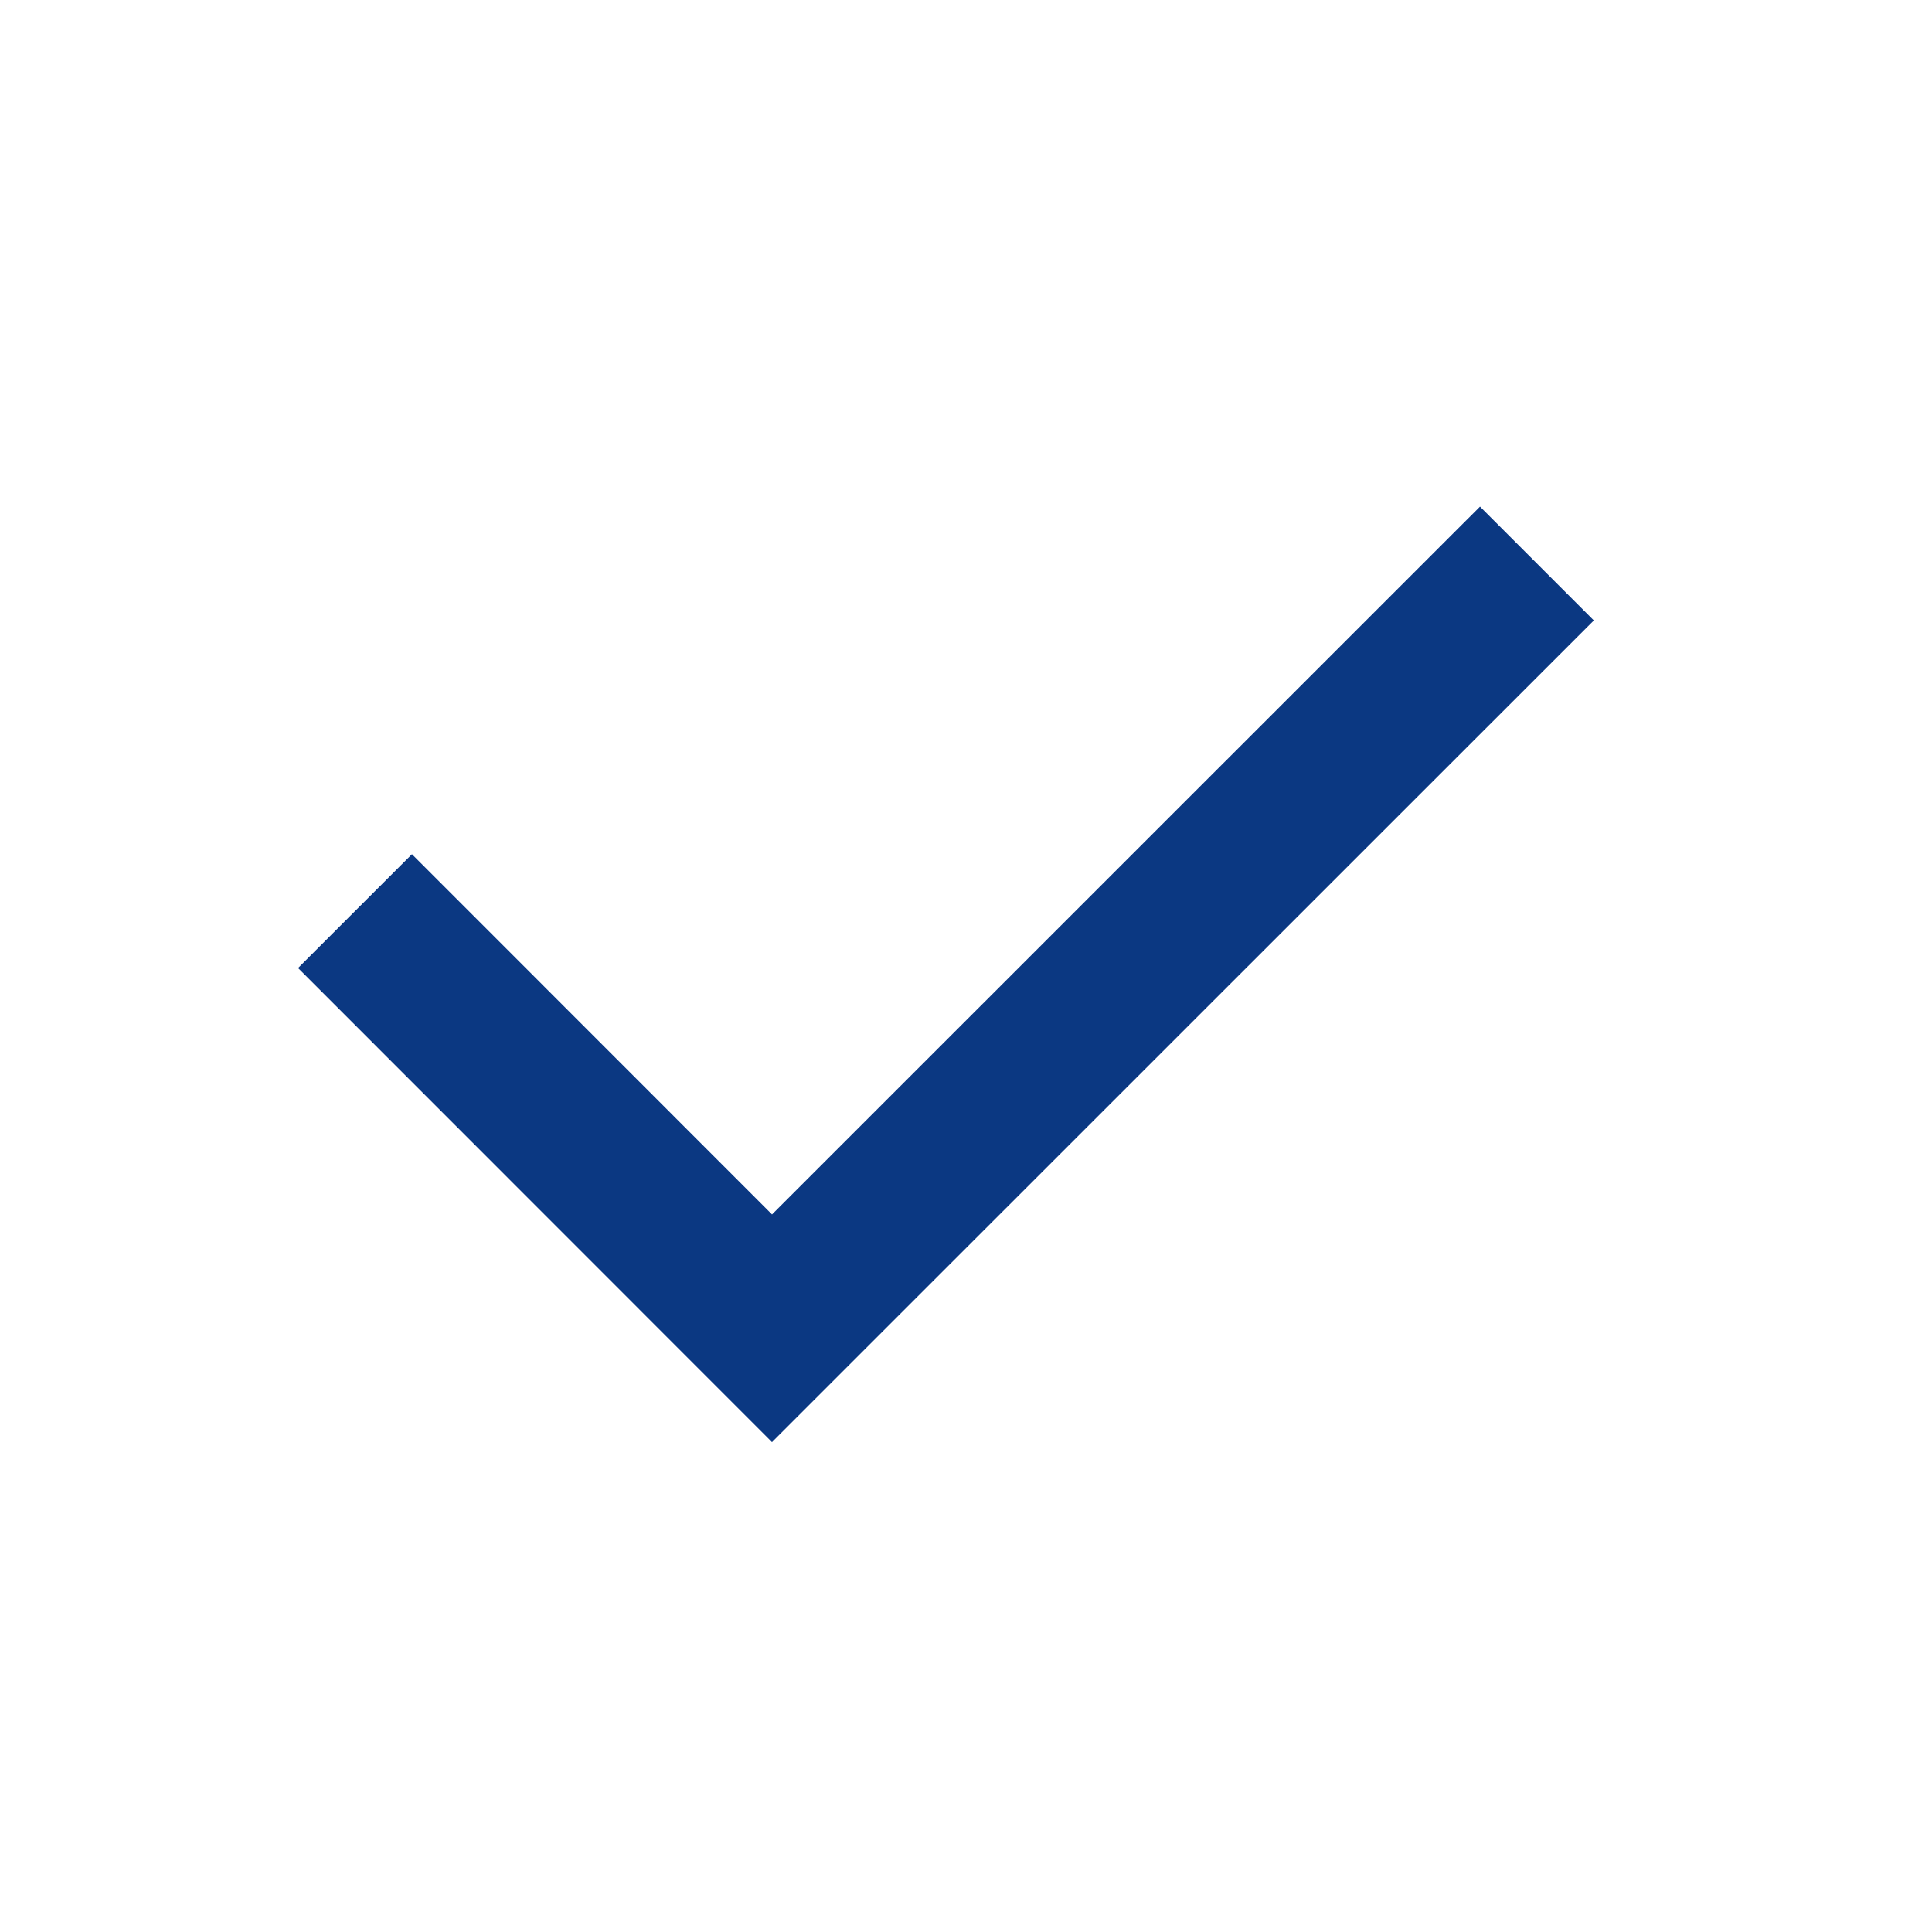<svg width="12" height="12" viewBox="0 0 12 12" fill="none" xmlns="http://www.w3.org/2000/svg">
<g id="checkmark">
<path id="Vector 71" d="M2.205 5.659L4.795 8.25L9.546 3.5" stroke="#0B3882"/>
</g>
</svg>
